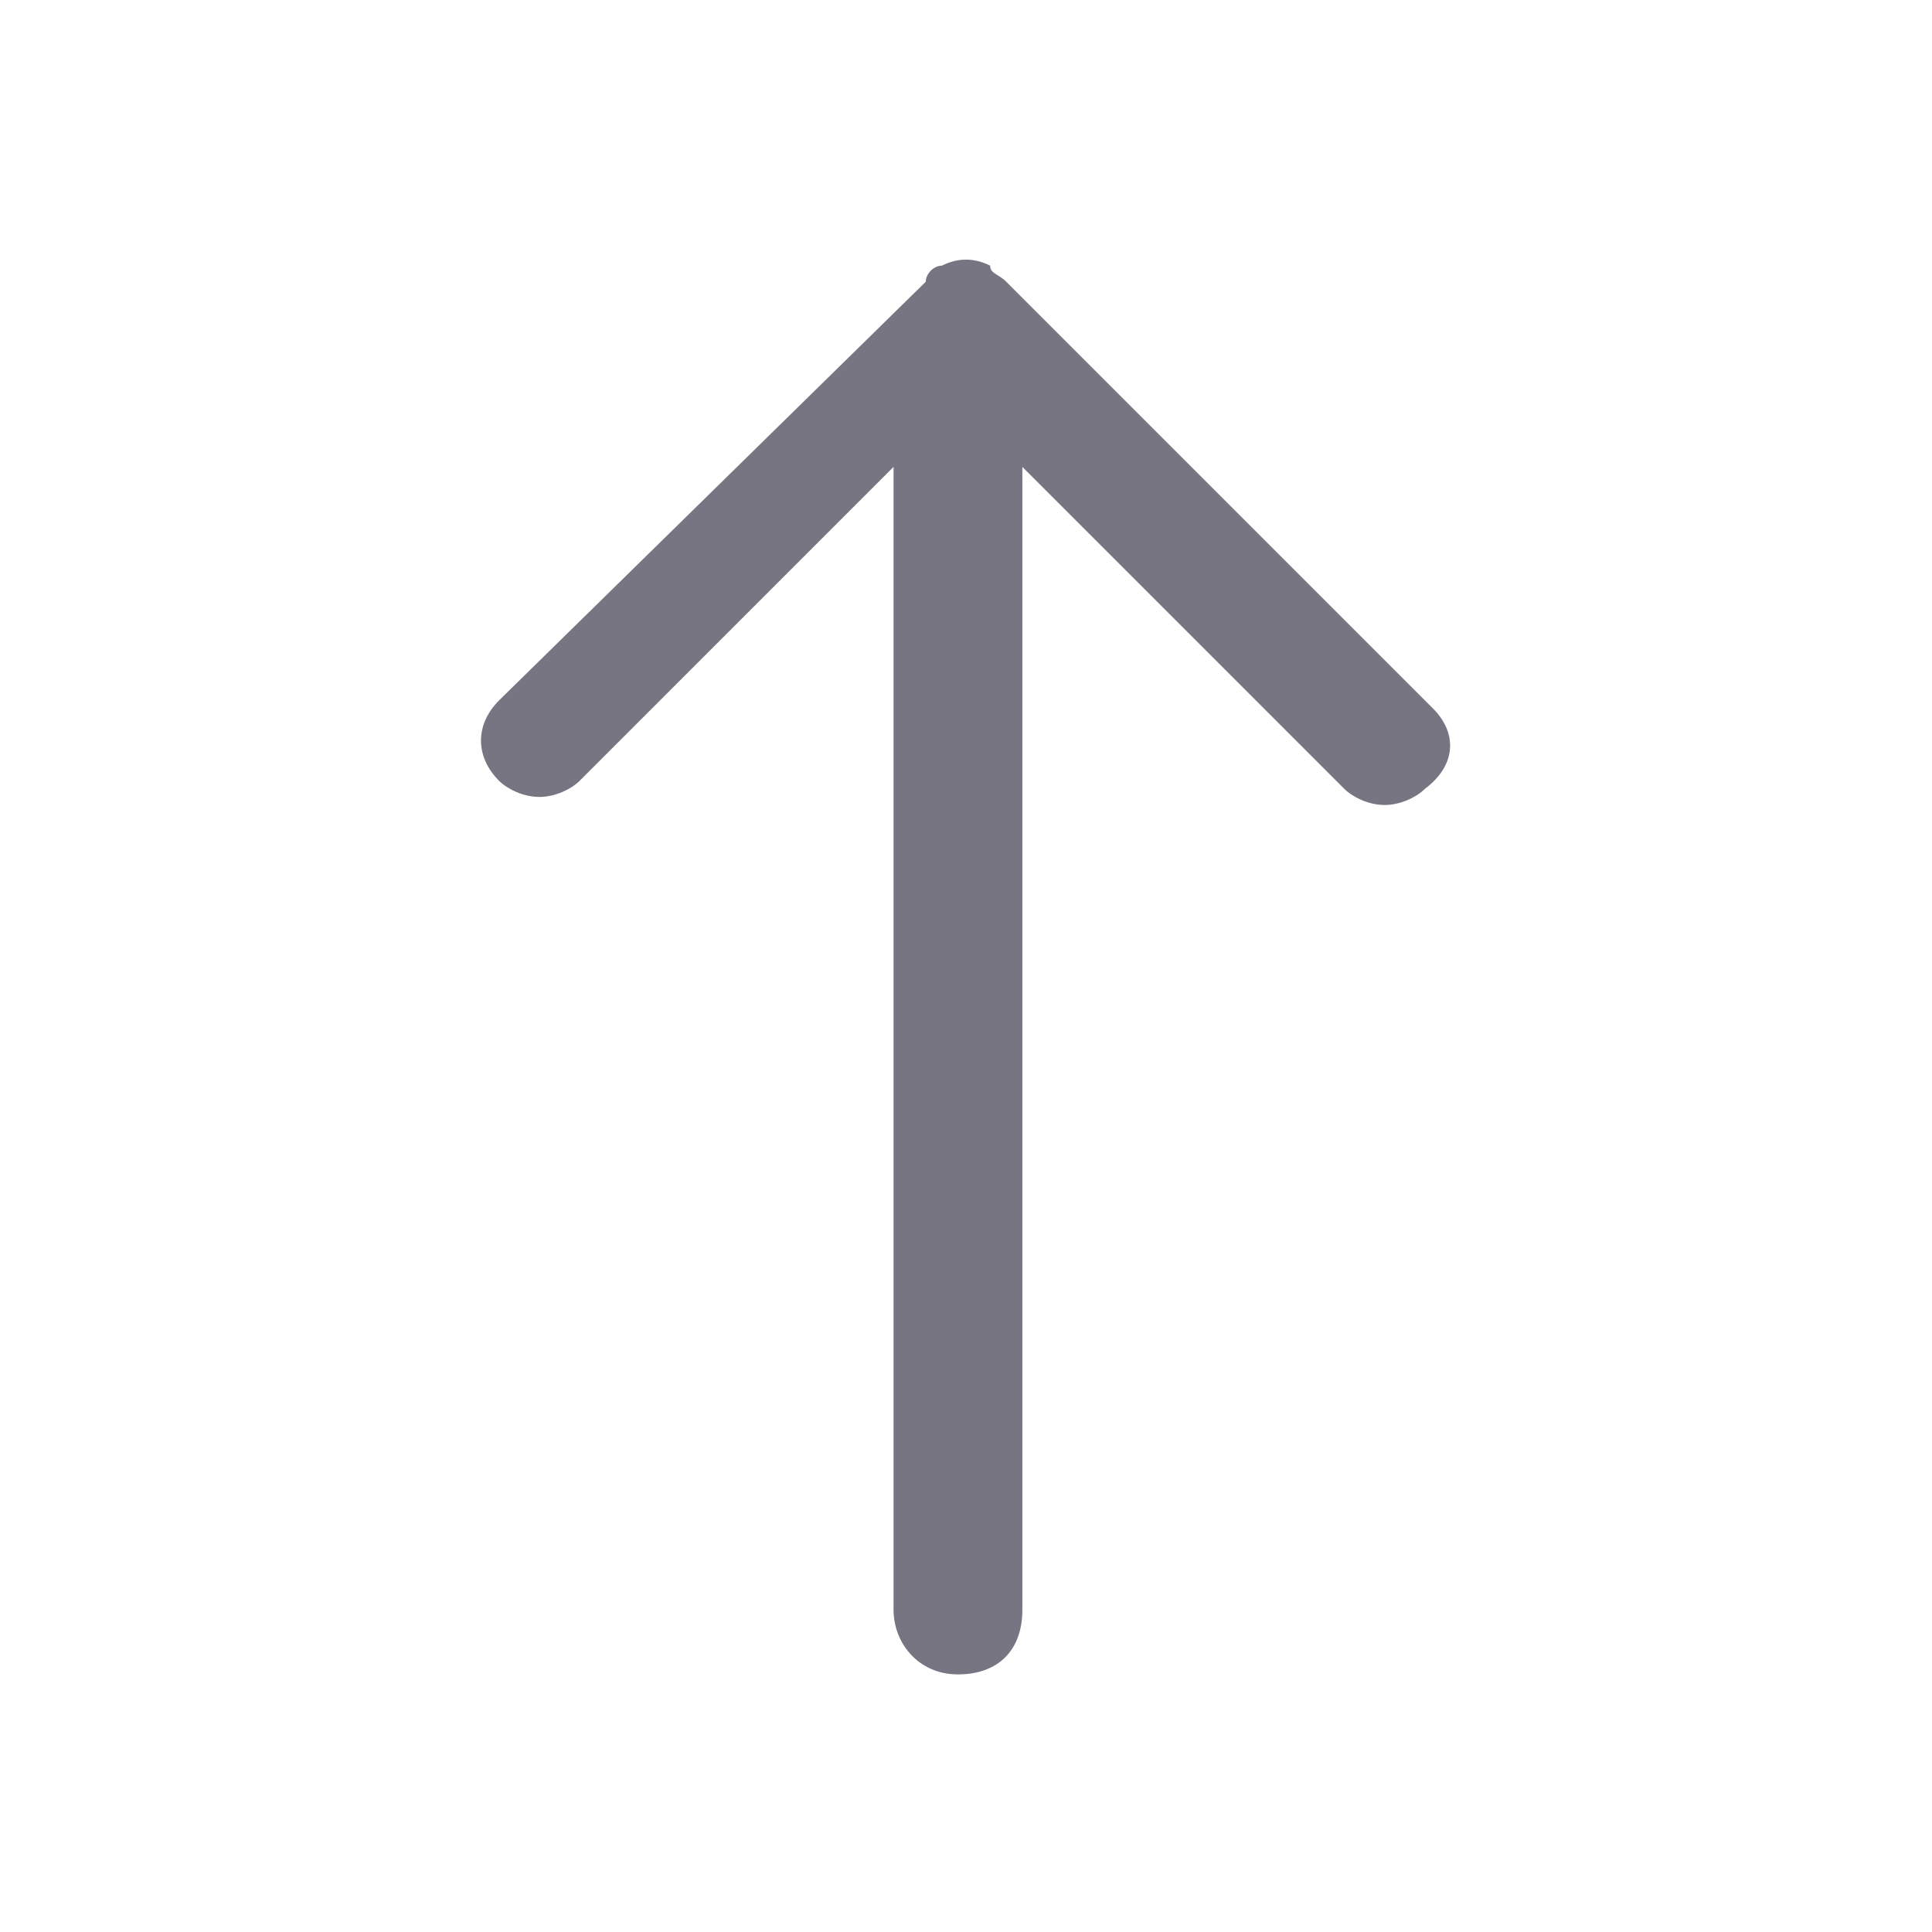 <?xml version="1.0" encoding="utf-8"?>
<!-- Generator: Adobe Illustrator 21.0.2, SVG Export Plug-In . SVG Version: 6.00 Build 0)  -->
<svg version="1.1" id="Ebene_1" xmlns="http://www.w3.org/2000/svg" xmlns:xlink="http://www.w3.org/1999/xlink" x="0px" y="0px"
	 viewBox="0 0 24 24" style="enable-background:new 0 0 24 24;" xml:space="preserve">
<style type="text/css">
	.st0{fill:#777582;}
</style>
<path class="st0" d="M17.8,8.8l-5.3-5.3c-0.1-0.1-0.2-0.1-0.2-0.2c-0.2-0.1-0.4-0.1-0.6,0c-0.1,0-0.2,0.1-0.2,0.2L6.2,8.7
	C5.9,9,5.9,9.4,6.2,9.7c0.1,0.1,0.3,0.2,0.5,0.2s0.4-0.1,0.5-0.2l3.9-3.9V20c0,0.4,0.3,0.8,0.8,0.8s0.8-0.3,0.8-0.8V5.8l4,4
	c0.1,0.1,0.3,0.2,0.5,0.2s0.4-0.1,0.5-0.2C18.1,9.5,18.1,9.1,17.8,8.8z"/>
</svg>
